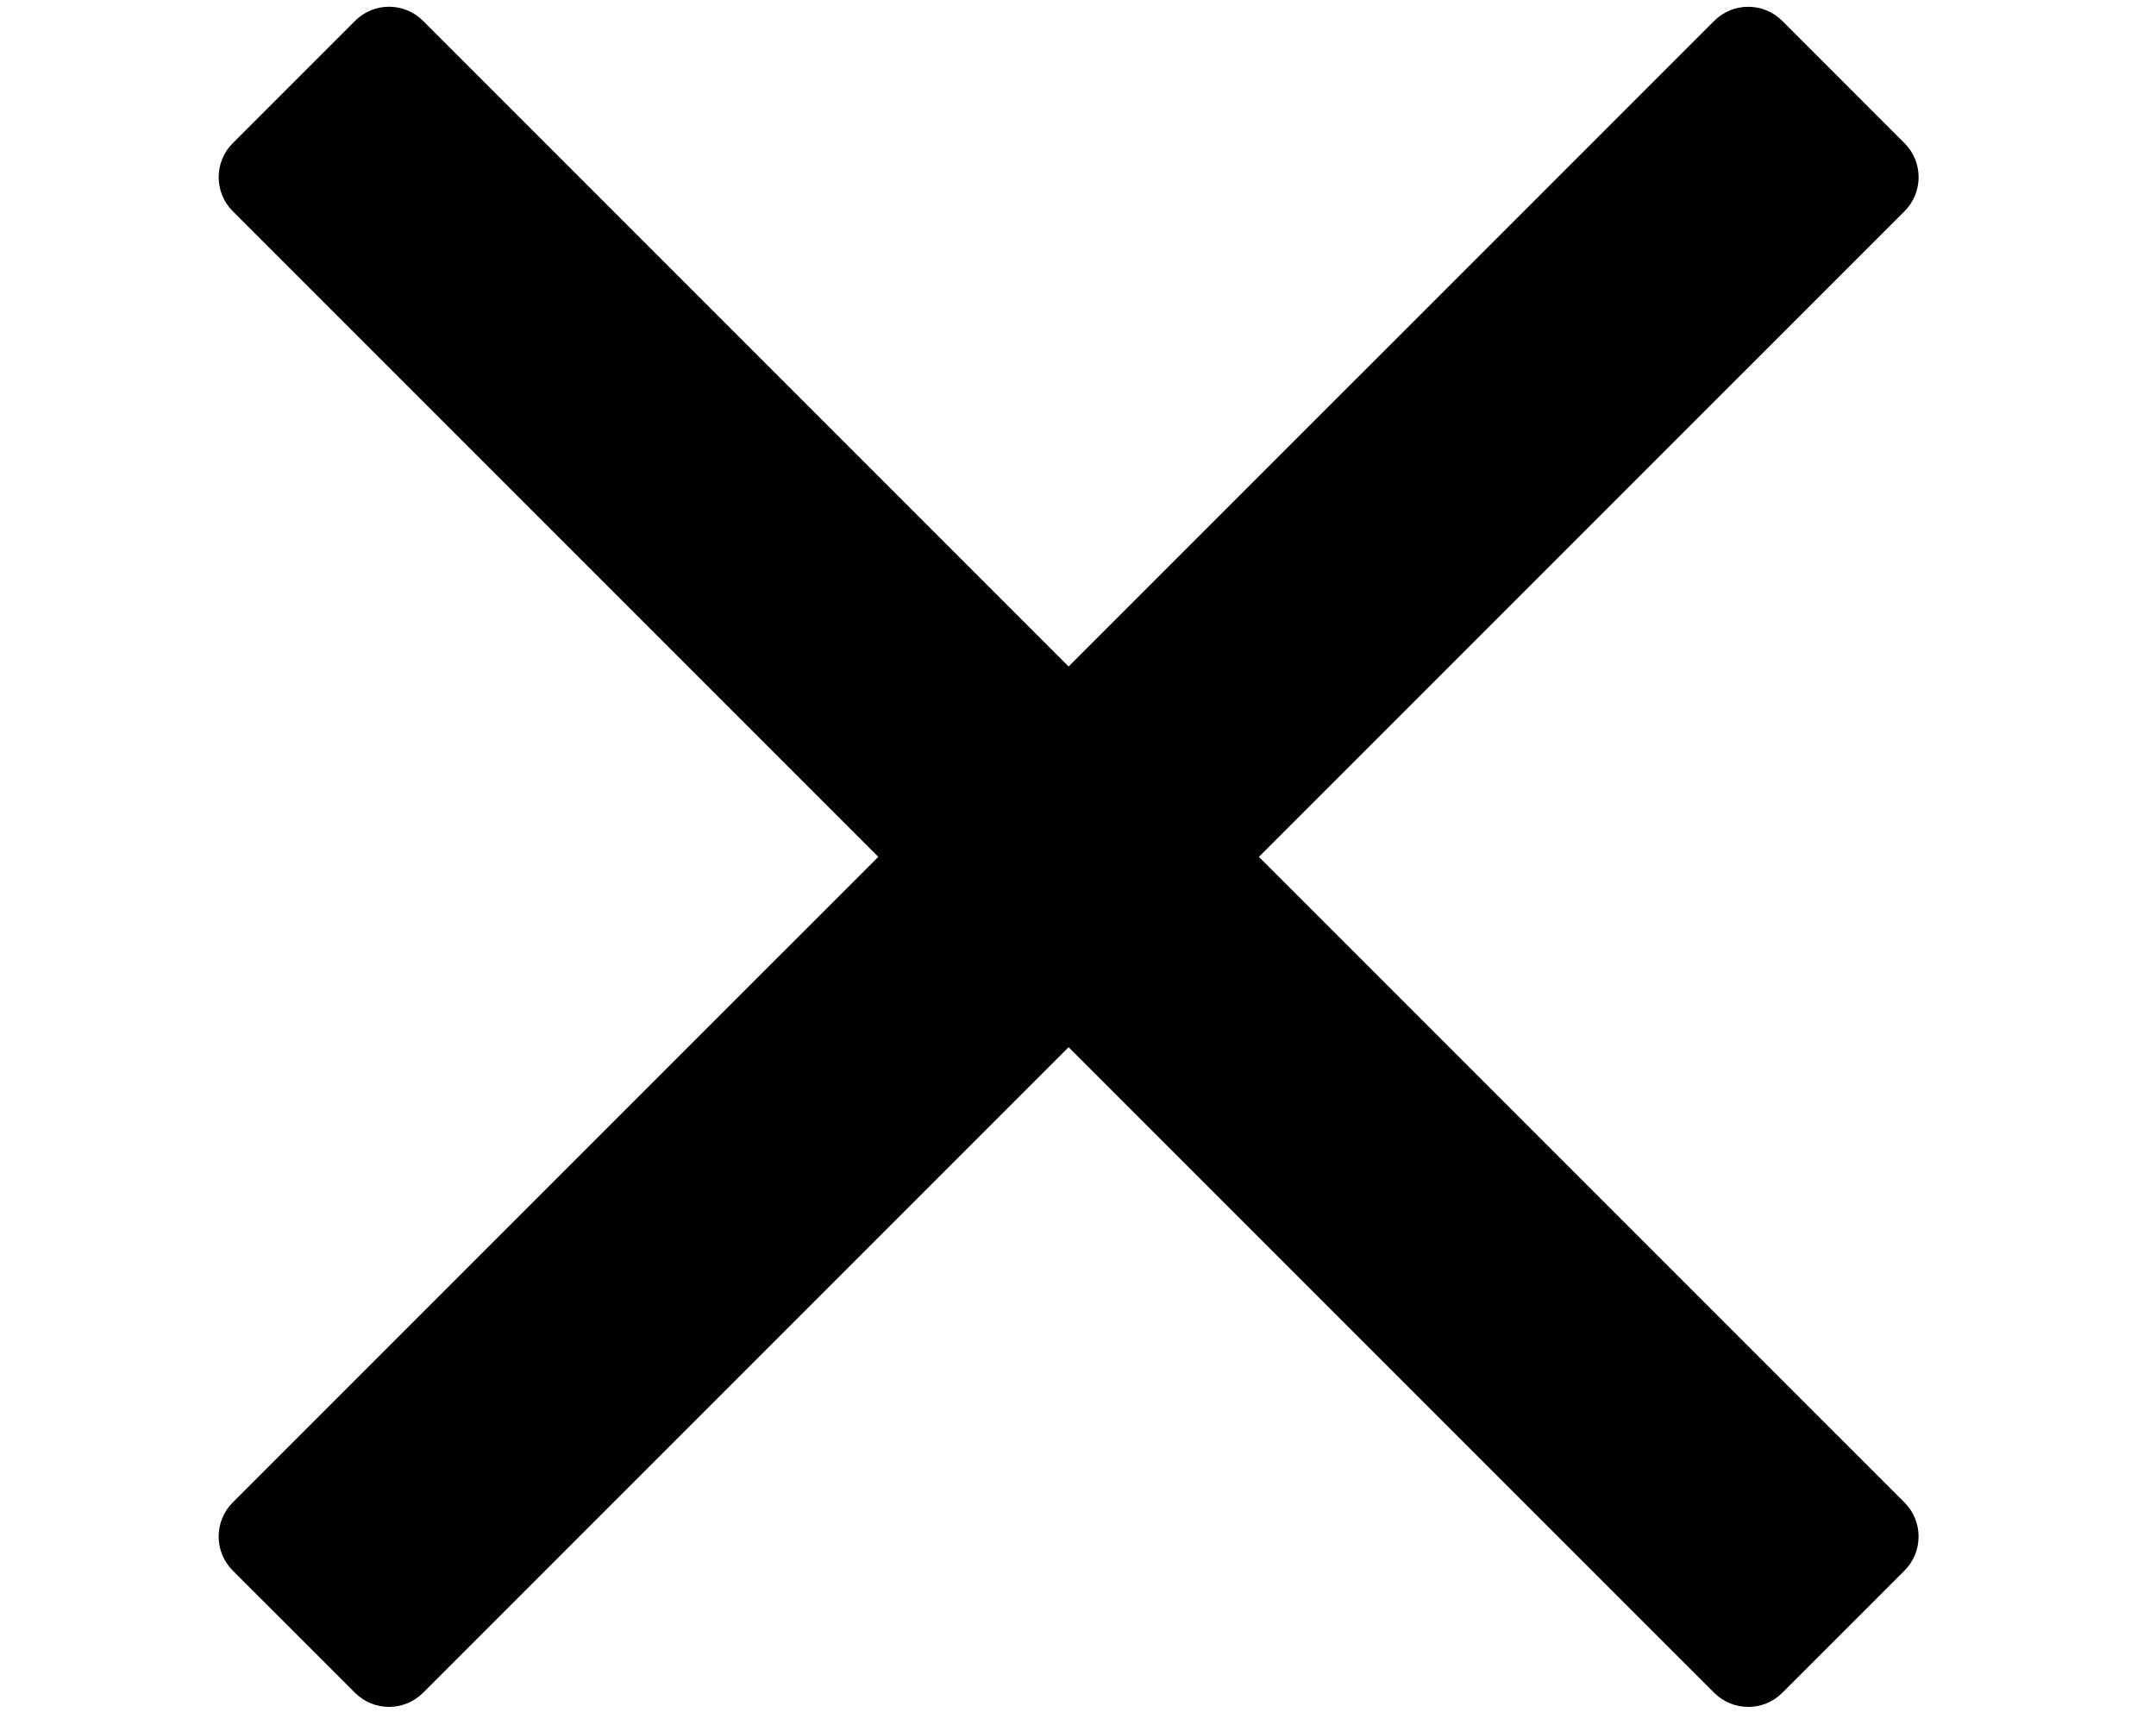 <?xml version="1.0" encoding="utf-8"?>
<!-- Generator: Adobe Illustrator 16.0.0, SVG Export Plug-In . SVG Version: 6.00 Build 0)  -->
<!DOCTYPE svg PUBLIC "-//W3C//DTD SVG 1.1//EN" "http://www.w3.org/Graphics/SVG/1.1/DTD/svg11.dtd">
<svg version="1.1" id="Layer_1" xmlns="http://www.w3.org/2000/svg" xmlns:xlink="http://www.w3.org/1999/xlink" x="0px" y="0px"
	 width="60px" height="48px" viewBox="0 0 60 48" enable-background="new 0 0 60 48" xml:space="preserve">
<g>
	<path d="M49.599,47.105c-0.523,0.522-1.369,0.522-1.894,0L29.738,29.139L11.772,47.105c-0.522,0.521-1.369,0.522-1.892,0
		l-3.404-3.403c-0.522-0.524-0.521-1.369,0-1.894l17.967-17.966L6.477,5.876c-0.522-0.522-0.522-1.369,0-1.892l3.404-3.404
		c0.522-0.523,1.369-0.523,1.891-0.001l17.966,17.967L47.705,0.581c0.524-0.523,1.37-0.523,1.894,0l3.403,3.404
		c0.522,0.523,0.522,1.369,0,1.892L35.034,23.843L53.002,41.81c0.521,0.523,0.521,1.37,0,1.893L49.599,47.105z"/>
</g>
</svg>
